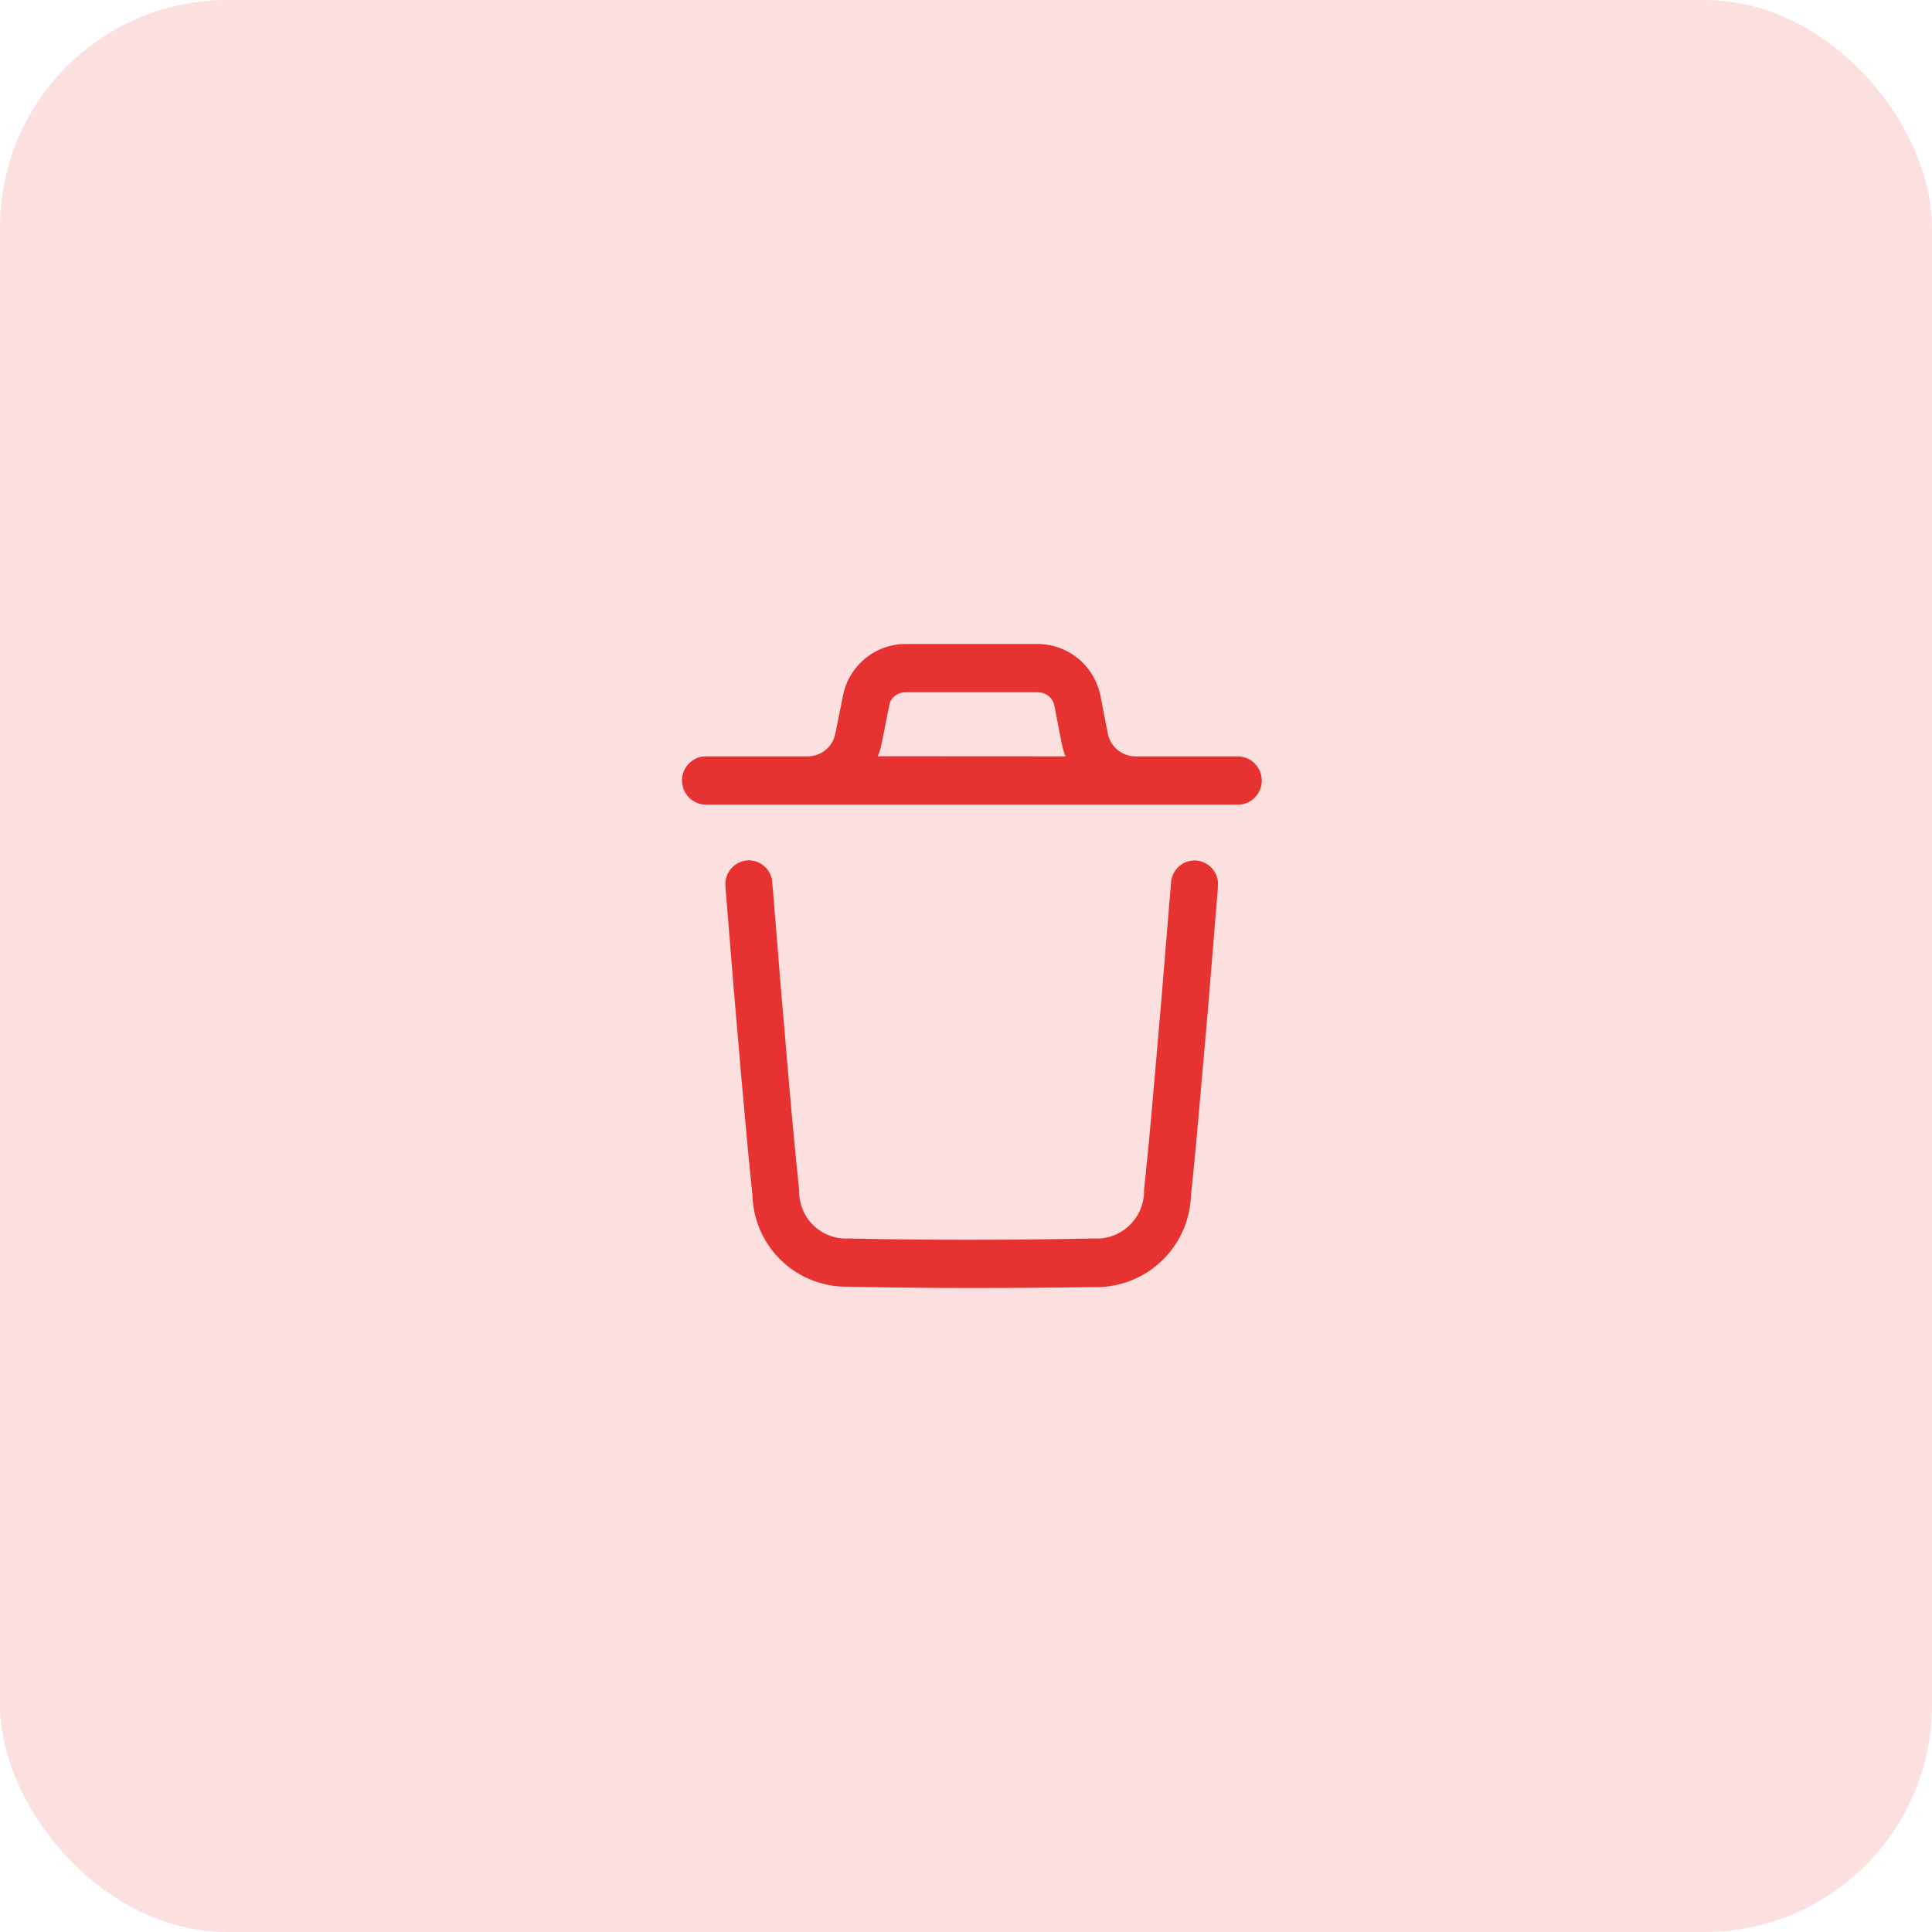 <svg xmlns="http://www.w3.org/2000/svg" width="51" height="51" viewBox="0 0 51 51">
  <g id="delete_box_widget" transform="translate(-283.5 82.5)">
    <rect id="Rectangle_5_Copy_2" data-name="Rectangle 5 Copy 2" width="51" height="51" rx="6" transform="translate(283.5 -82.5)" fill="#e63331" opacity="0.152"/>
    <g id="Delete" transform="translate(301.5 -65.5)">
      <path id="Delete-2" data-name="Delete" d="M4.364,16.965a2.478,2.478,0,0,1-2.5-2.4l-.108-1.071-.189-2.076L1.371,9.134,1.149,6.4a.633.633,0,0,1,.57-.687.624.624,0,0,1,.657.5l.025.25.208,2.565.227,2.658c.1,1.151.191,2.082.261,2.736a1.236,1.236,0,0,0,1.292,1.271c2.084.045,4.231.045,6.466,0A1.255,1.255,0,0,0,12.2,14.414l.108-1.065q.047-.493.1-1.084l.228-2.615L12.912,6.3a.629.629,0,0,1,.585-.585h.085a.631.631,0,0,1,.571.6l-.008.175L13.877,9.76l-.281,3.2c-.059.637-.113,1.175-.158,1.6a2.5,2.5,0,0,1-2.561,2.416Q9.234,17,7.648,17,5.978,17,4.364,16.965ZM11.97,4.241H.622A.639.639,0,0,1,.537,2.972l.085-.006H3.33a.746.746,0,0,0,.7-.518l.024-.095L4.27,1.28A1.694,1.694,0,0,1,5.762.005L5.9,0H9.4A1.69,1.69,0,0,1,11,1.182l.041.138.2,1.033a.752.752,0,0,0,.634.607l.1.006h2.708a.639.639,0,0,1,.085,1.27l-.085.005ZM10.127,2.966a2.077,2.077,0,0,1-.073-.222l-.032-.14-.193-.994a.442.442,0,0,0-.351-.328L9.4,1.275H5.9a.446.446,0,0,0-.394.236l-.022.058L5.279,2.6a2.083,2.083,0,0,1-.106.363Z" transform="translate(0 0)" fill="#e63331"/>
    </g>
  </g>
</svg>
